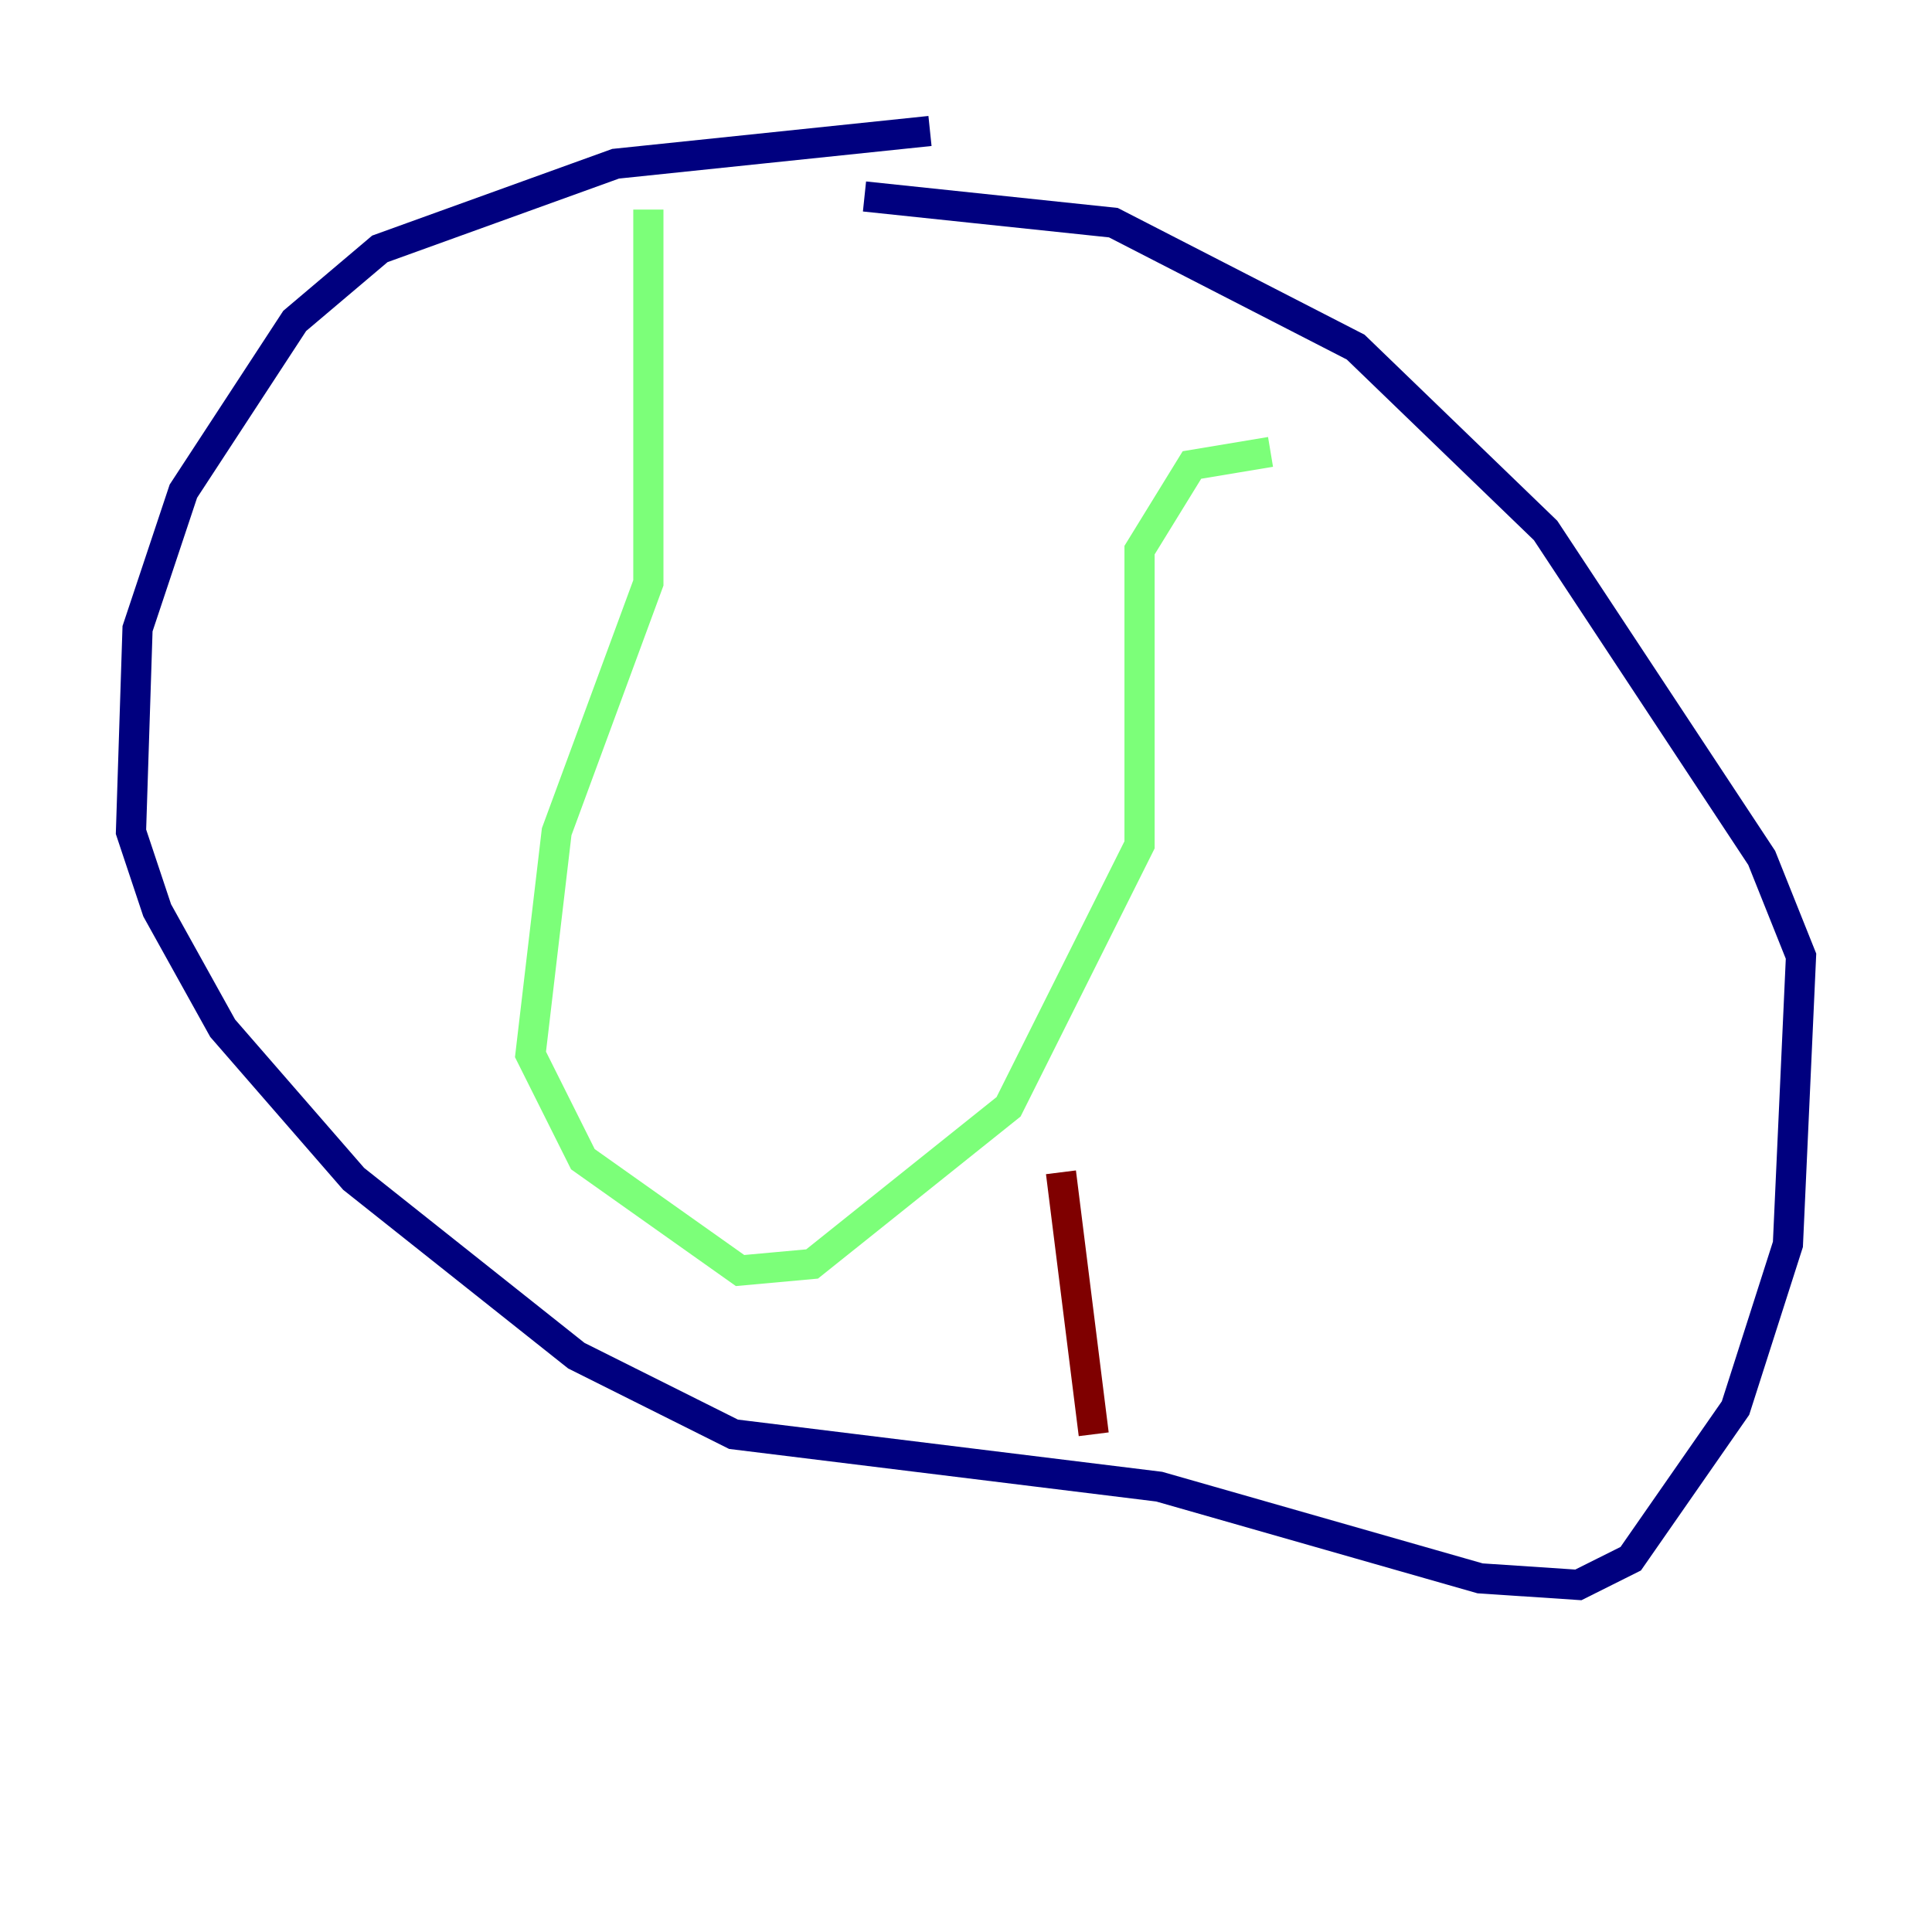 <?xml version="1.0" encoding="utf-8" ?>
<svg baseProfile="tiny" height="128" version="1.2" viewBox="0,0,128,128" width="128" xmlns="http://www.w3.org/2000/svg" xmlns:ev="http://www.w3.org/2001/xml-events" xmlns:xlink="http://www.w3.org/1999/xlink"><defs /><polyline fill="none" points="61.614,8.678 40.786,10.848 25.166,16.488 19.525,21.261 12.149,32.542 9.112,41.654 8.678,55.105 10.414,60.312 14.752,68.122 23.43,78.102 38.183,89.817 48.597,95.024 76.8,98.495 98.061,104.57 104.57,105.003 108.041,103.268 114.983,93.288 118.454,82.441 119.322,63.349 116.719,56.841 102.4,35.146 89.817,22.997 73.763,14.752 57.275,13.017" stroke="#00007f" stroke-width="2" /><polyline fill="none" points="42.956,13.885 42.956,38.617 36.881,55.105 35.146,69.858 38.617,76.8 49.031,84.176 53.803,83.742 66.82,73.329 75.498,55.973 75.498,36.447 78.969,30.807 84.176,29.939" stroke="#7cff79" stroke-width="2" /><polyline fill="none" points="72.461,95.024 70.291,77.668" stroke="#7f0000" stroke-width="2" /></svg>